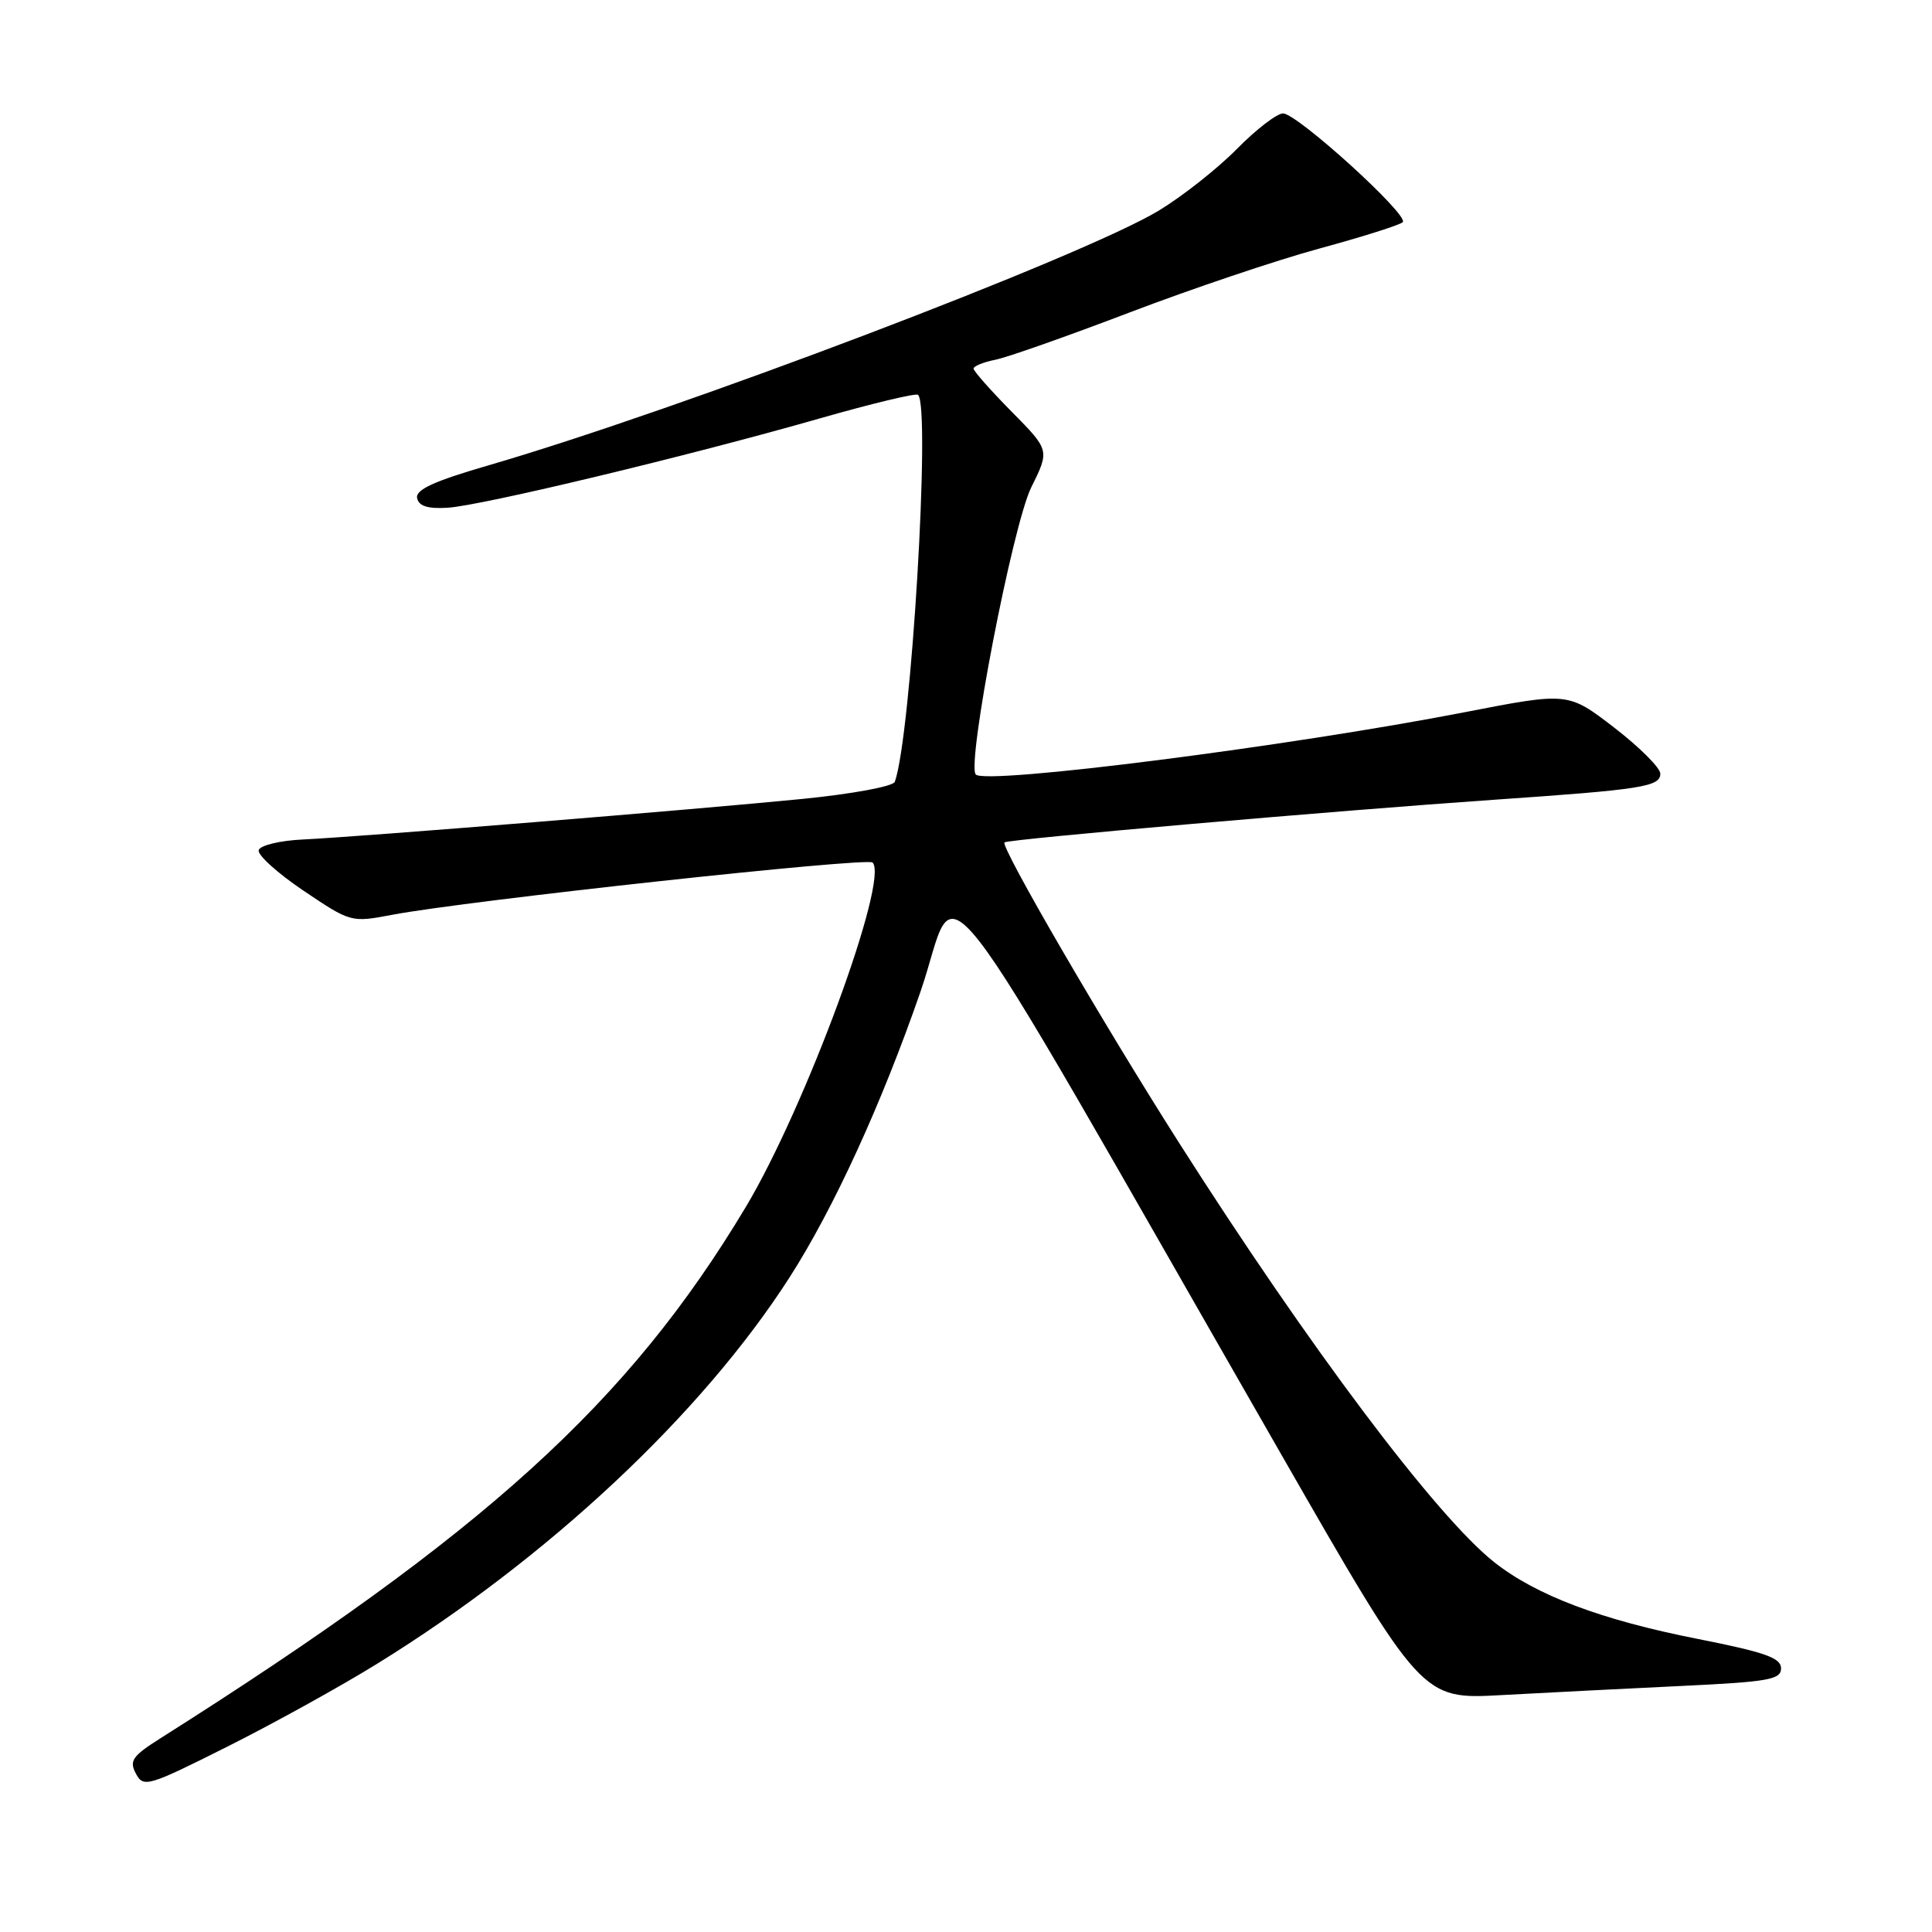 <?xml version="1.0" encoding="UTF-8" standalone="no"?>
<!DOCTYPE svg PUBLIC "-//W3C//DTD SVG 1.1//EN" "http://www.w3.org/Graphics/SVG/1.1/DTD/svg11.dtd" >
<svg xmlns="http://www.w3.org/2000/svg" xmlns:xlink="http://www.w3.org/1999/xlink" version="1.1" viewBox="0 0 256 256">
 <g >
 <path fill="currentColor"
d=" M 50.00 220.44 C 72.67 206.42 93.01 187.36 104.62 169.26 C 110.46 160.16 116.85 146.20 121.97 131.40 C 127.29 115.99 121.60 108.72 169.56 192.35 C 188.39 225.19 188.39 225.19 198.94 224.61 C 204.75 224.29 215.46 223.75 222.75 223.40 C 234.35 222.85 236.00 222.56 236.00 221.06 C 236.00 219.68 233.88 218.93 224.98 217.17 C 212.17 214.65 203.54 211.39 197.97 206.98 C 190.29 200.89 173.44 178.47 156.20 151.38 C 146.08 135.48 132.51 112.13 133.10 111.62 C 133.59 111.20 176.74 107.44 198.00 105.97 C 217.62 104.62 220.00 104.24 220.00 102.51 C 220.00 101.75 217.25 99.00 213.89 96.41 C 207.78 91.71 207.78 91.71 194.14 94.36 C 170.86 98.89 130.68 104.01 129.30 102.63 C 128.04 101.37 134.18 69.55 136.65 64.57 C 139.09 59.65 139.09 59.65 134.04 54.54 C 131.27 51.73 129.00 49.17 129.00 48.84 C 129.00 48.52 130.29 47.99 131.88 47.67 C 133.46 47.36 141.45 44.54 149.63 41.42 C 157.81 38.30 169.16 34.47 174.87 32.92 C 180.57 31.37 185.52 29.80 185.87 29.44 C 186.74 28.52 171.85 15.00 170.00 15.03 C 169.18 15.04 166.41 17.18 163.85 19.78 C 161.29 22.37 156.65 26.03 153.54 27.91 C 143.38 34.03 90.05 54.29 64.73 61.66 C 57.49 63.76 55.04 64.89 55.27 66.00 C 55.49 67.06 56.67 67.44 59.30 67.28 C 63.78 67.01 91.40 60.38 108.70 55.42 C 115.56 53.46 121.39 52.06 121.65 52.32 C 123.34 54.01 120.73 97.52 118.57 103.59 C 118.36 104.20 112.96 105.20 106.34 105.86 C 92.16 107.27 47.72 110.88 40.08 111.24 C 37.10 111.38 34.49 112.01 34.28 112.64 C 34.08 113.26 36.74 115.68 40.20 118.01 C 46.49 122.24 46.51 122.25 52.00 121.21 C 61.96 119.33 114.90 113.57 115.62 114.29 C 117.85 116.52 106.72 146.75 98.80 159.97 C 83.26 185.89 64.25 203.14 21.23 230.35 C 17.53 232.69 17.10 233.32 18.01 235.02 C 19.01 236.89 19.58 236.73 30.16 231.42 C 36.26 228.36 45.19 223.42 50.00 220.44 Z "/>
</g>
</svg>
